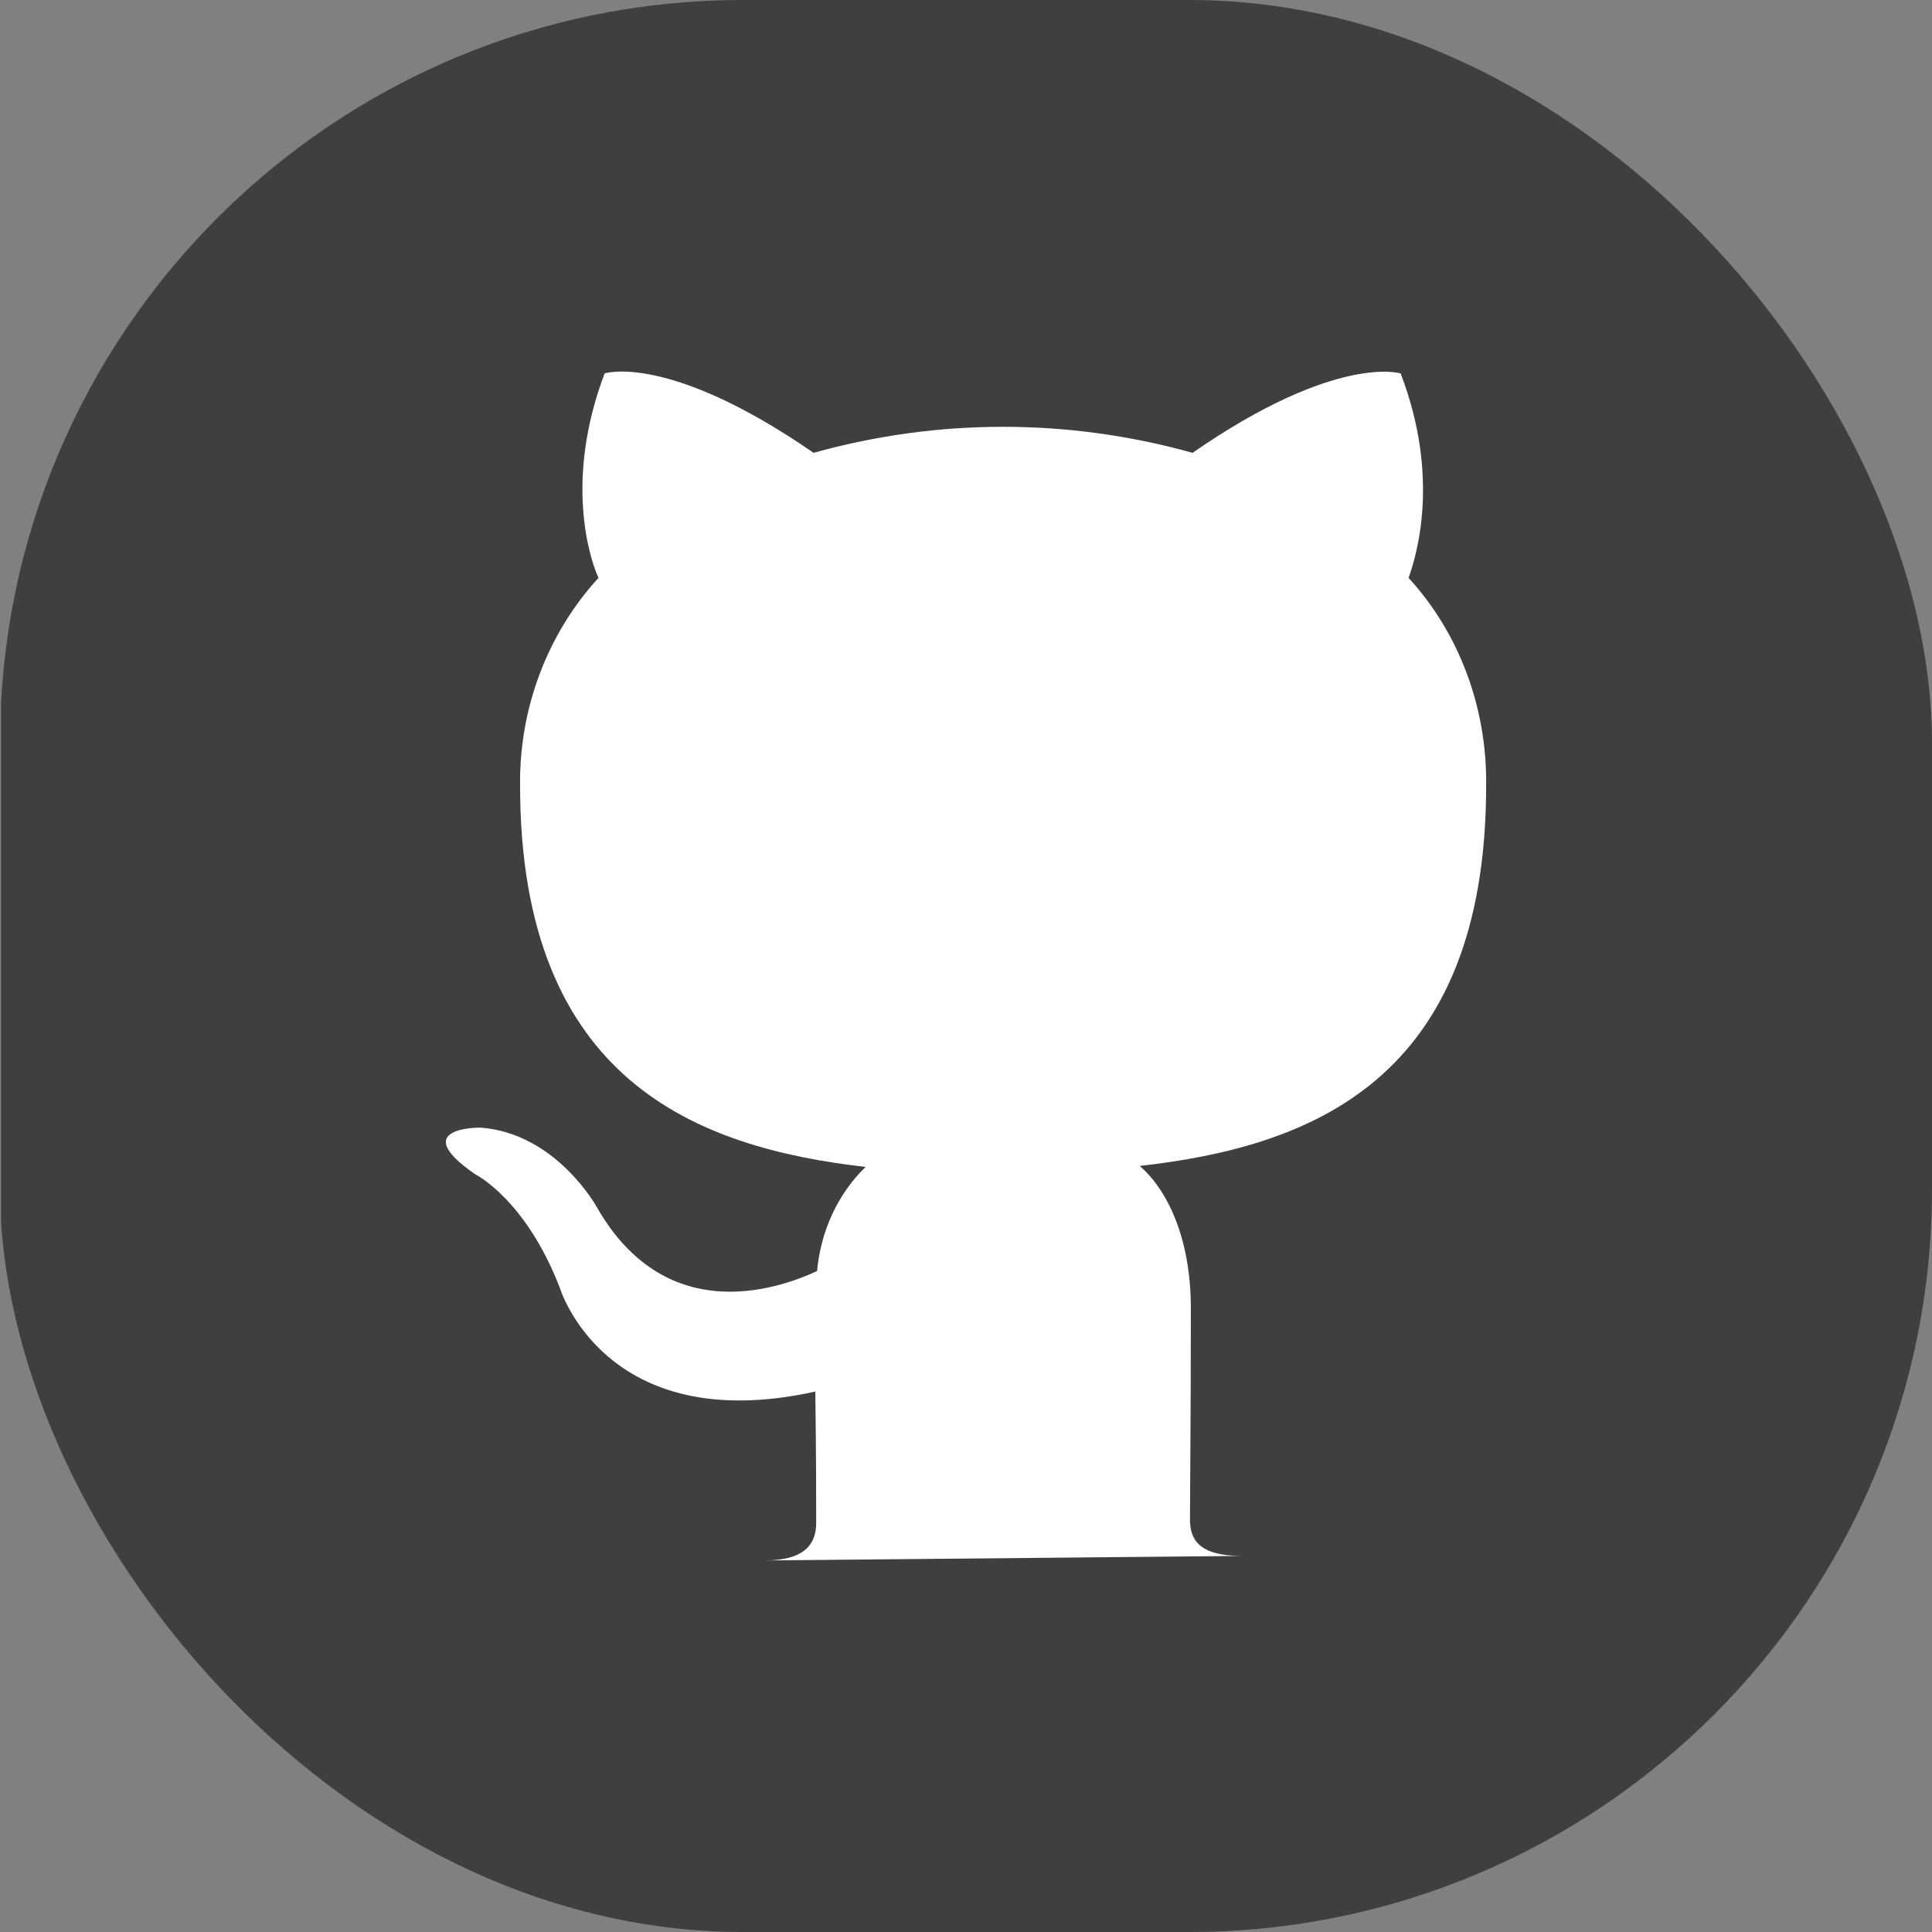 <svg width="26" height="26" viewBox="0 0 26 26" fill="none" xmlns="http://www.w3.org/2000/svg">
<rect x="0" y="0" width="26" height="26" fill="#808080" stroke="none"/>
<g id="Discord">
<g clip-path="url(#clip0_637_88)">
<path id="Container" d="M0.014 8.721C0.014 5.636 0.014 4.094 0.624 2.92C1.137 1.93 1.944 1.124 2.933 0.61C4.107 0 5.65 0 8.735 0H17.293C20.378 0 21.92 0 23.094 0.61C24.083 1.124 24.89 1.93 25.404 2.92C26.014 4.094 26.014 5.636 26.014 8.721V17.279C26.014 20.364 26.014 21.906 25.404 23.08C24.89 24.07 24.083 24.876 23.094 25.39C21.92 26 20.378 26 17.293 26H8.735C5.65 26 4.107 26 2.933 25.39C1.944 24.876 1.137 24.07 0.624 23.08C0.014 21.906 0.014 20.364 0.014 17.279V8.721Z" fill="#3F3F3F"/>
<g id="icon">
<path id="Icon" d="M10.284 21C10.83 21 10.984 20.779 10.984 20.496C10.984 20.213 10.984 19.599 10.972 18.727C8.137 19.353 7.532 17.326 7.532 17.326C7.07 16.134 6.394 15.802 6.394 15.802C5.468 15.163 6.465 15.175 6.465 15.175C7.485 15.249 8.031 16.244 8.031 16.244C8.944 17.842 10.415 17.375 10.996 17.105C11.044 16.576 11.269 16.072 11.649 15.704C9.383 15.445 6.999 14.548 6.999 10.567C6.987 9.535 7.366 8.527 8.054 7.777C7.936 7.519 7.592 6.462 8.137 5.025C8.137 5.025 8.991 4.742 10.949 6.094C12.621 5.627 14.377 5.627 16.049 6.094C17.983 4.754 18.849 5.025 18.849 5.025C19.395 6.45 19.051 7.507 18.956 7.777C19.644 8.527 20.012 9.535 20 10.567C20 14.561 17.615 15.433 15.338 15.691C15.694 15.998 16.026 16.637 16.026 17.608C16.026 19.009 16.014 20.115 16.014 20.447C16.014 20.717 16.133 20.939 16.714 20.939L10.284 21Z" fill="white"/>
</g>
</g>
</g>
<defs>
<clipPath id="clip0_637_88">
<rect width="26" height="26" rx="10" fill="white"/>
</clipPath>
</defs>
</svg>
